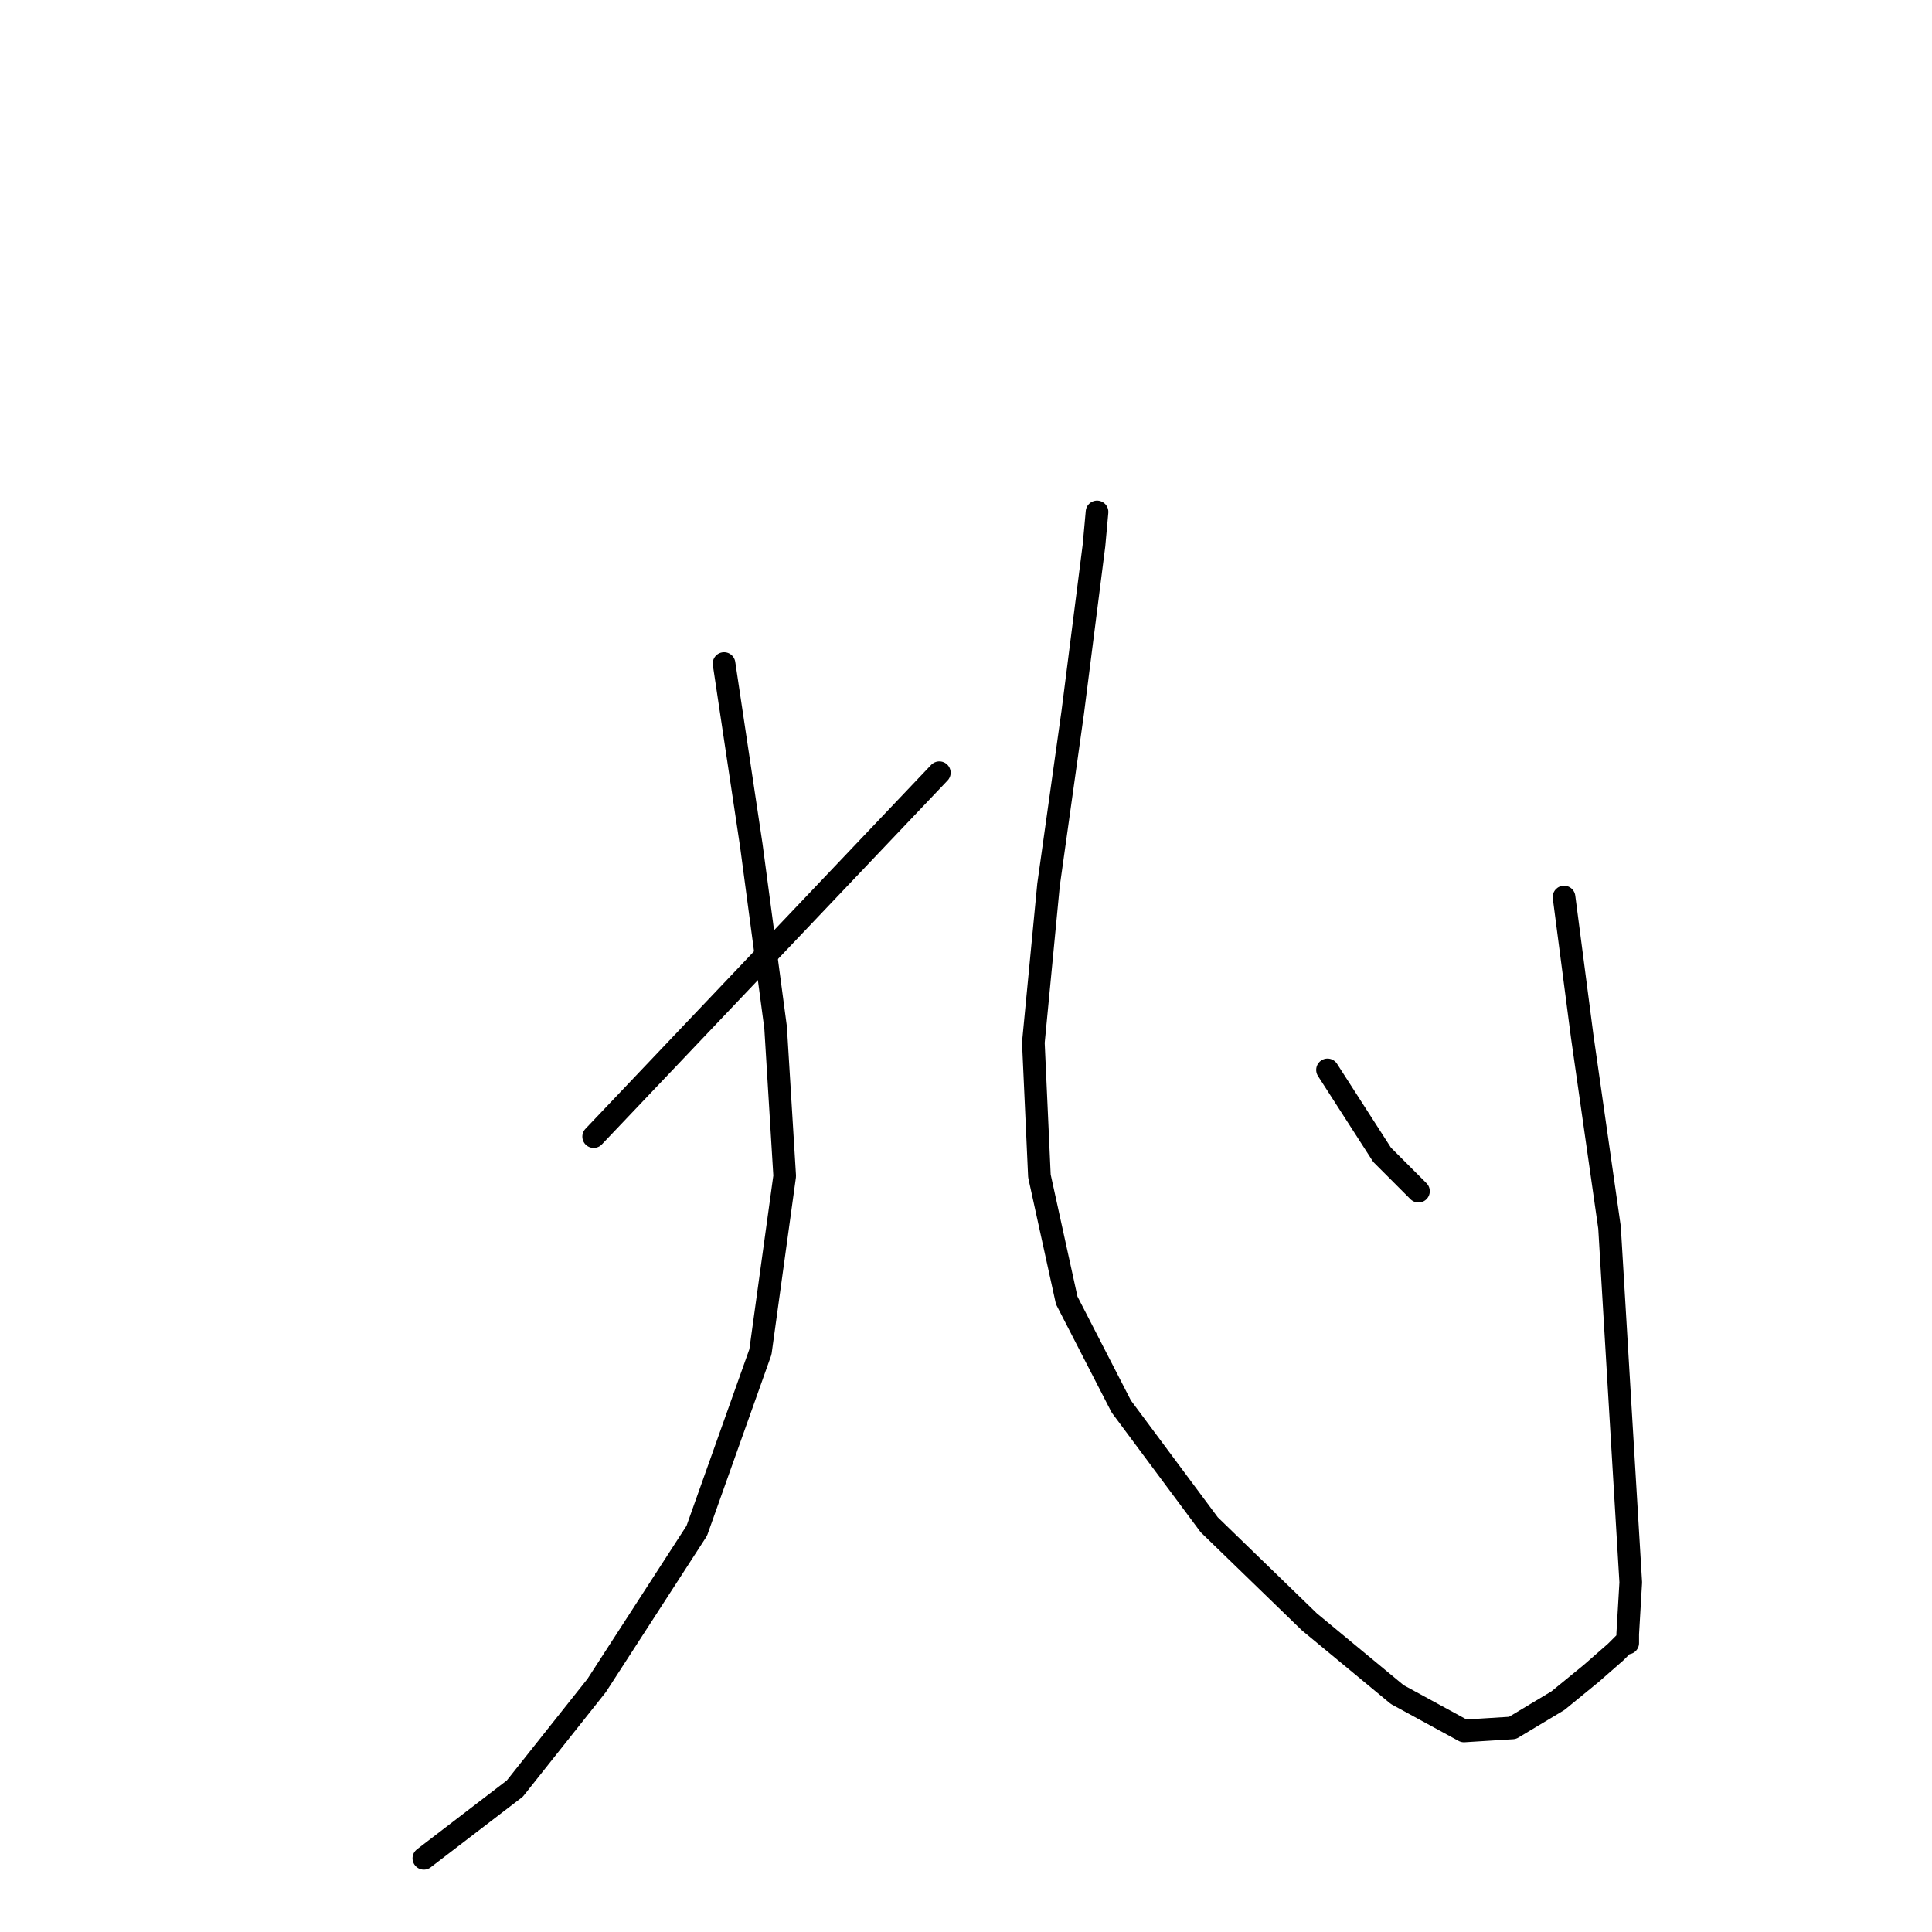 <?xml version="1.0" standalone="no"?>
    <svg width="256" height="256" xmlns="http://www.w3.org/2000/svg" version="1.1">
    <polyline stroke="black" stroke-width="3" stroke-linecap="round" fill="transparent" stroke-linejoin="round" points="95.94 87.922 99.556 112.031 102.771 136.14 103.976 155.829 100.761 179.134 92.323 202.841 79.063 223.334 68.214 236.996 56.16 246.237 56.16 246.237 " />
        <polyline stroke="black" stroke-width="3" stroke-linecap="round" fill="transparent" stroke-linejoin="round" points="78.662 150.606 124.469 102.388 124.469 102.388 " />
        <polyline stroke="black" stroke-width="3" stroke-linecap="round" fill="transparent" stroke-linejoin="round" points="145.363 67.832 144.961 72.252 142.148 94.351 138.934 117.255 136.925 138.149 137.728 155.829 141.345 172.304 148.577 186.367 160.23 202.038 173.49 214.896 185.143 224.539 193.982 229.361 200.412 228.959 206.439 225.343 210.859 221.727 214.073 218.914 215.279 217.709 215.681 217.709 215.681 216.503 216.082 209.672 214.877 189.582 213.27 162.66 209.653 137.346 207.242 118.862 207.242 118.862 " />
        <polyline stroke="black" stroke-width="3" stroke-linecap="round" fill="transparent" stroke-linejoin="round" points="175.901 141.766 183.134 153.016 187.955 157.838 187.955 157.838 " />
        </svg>